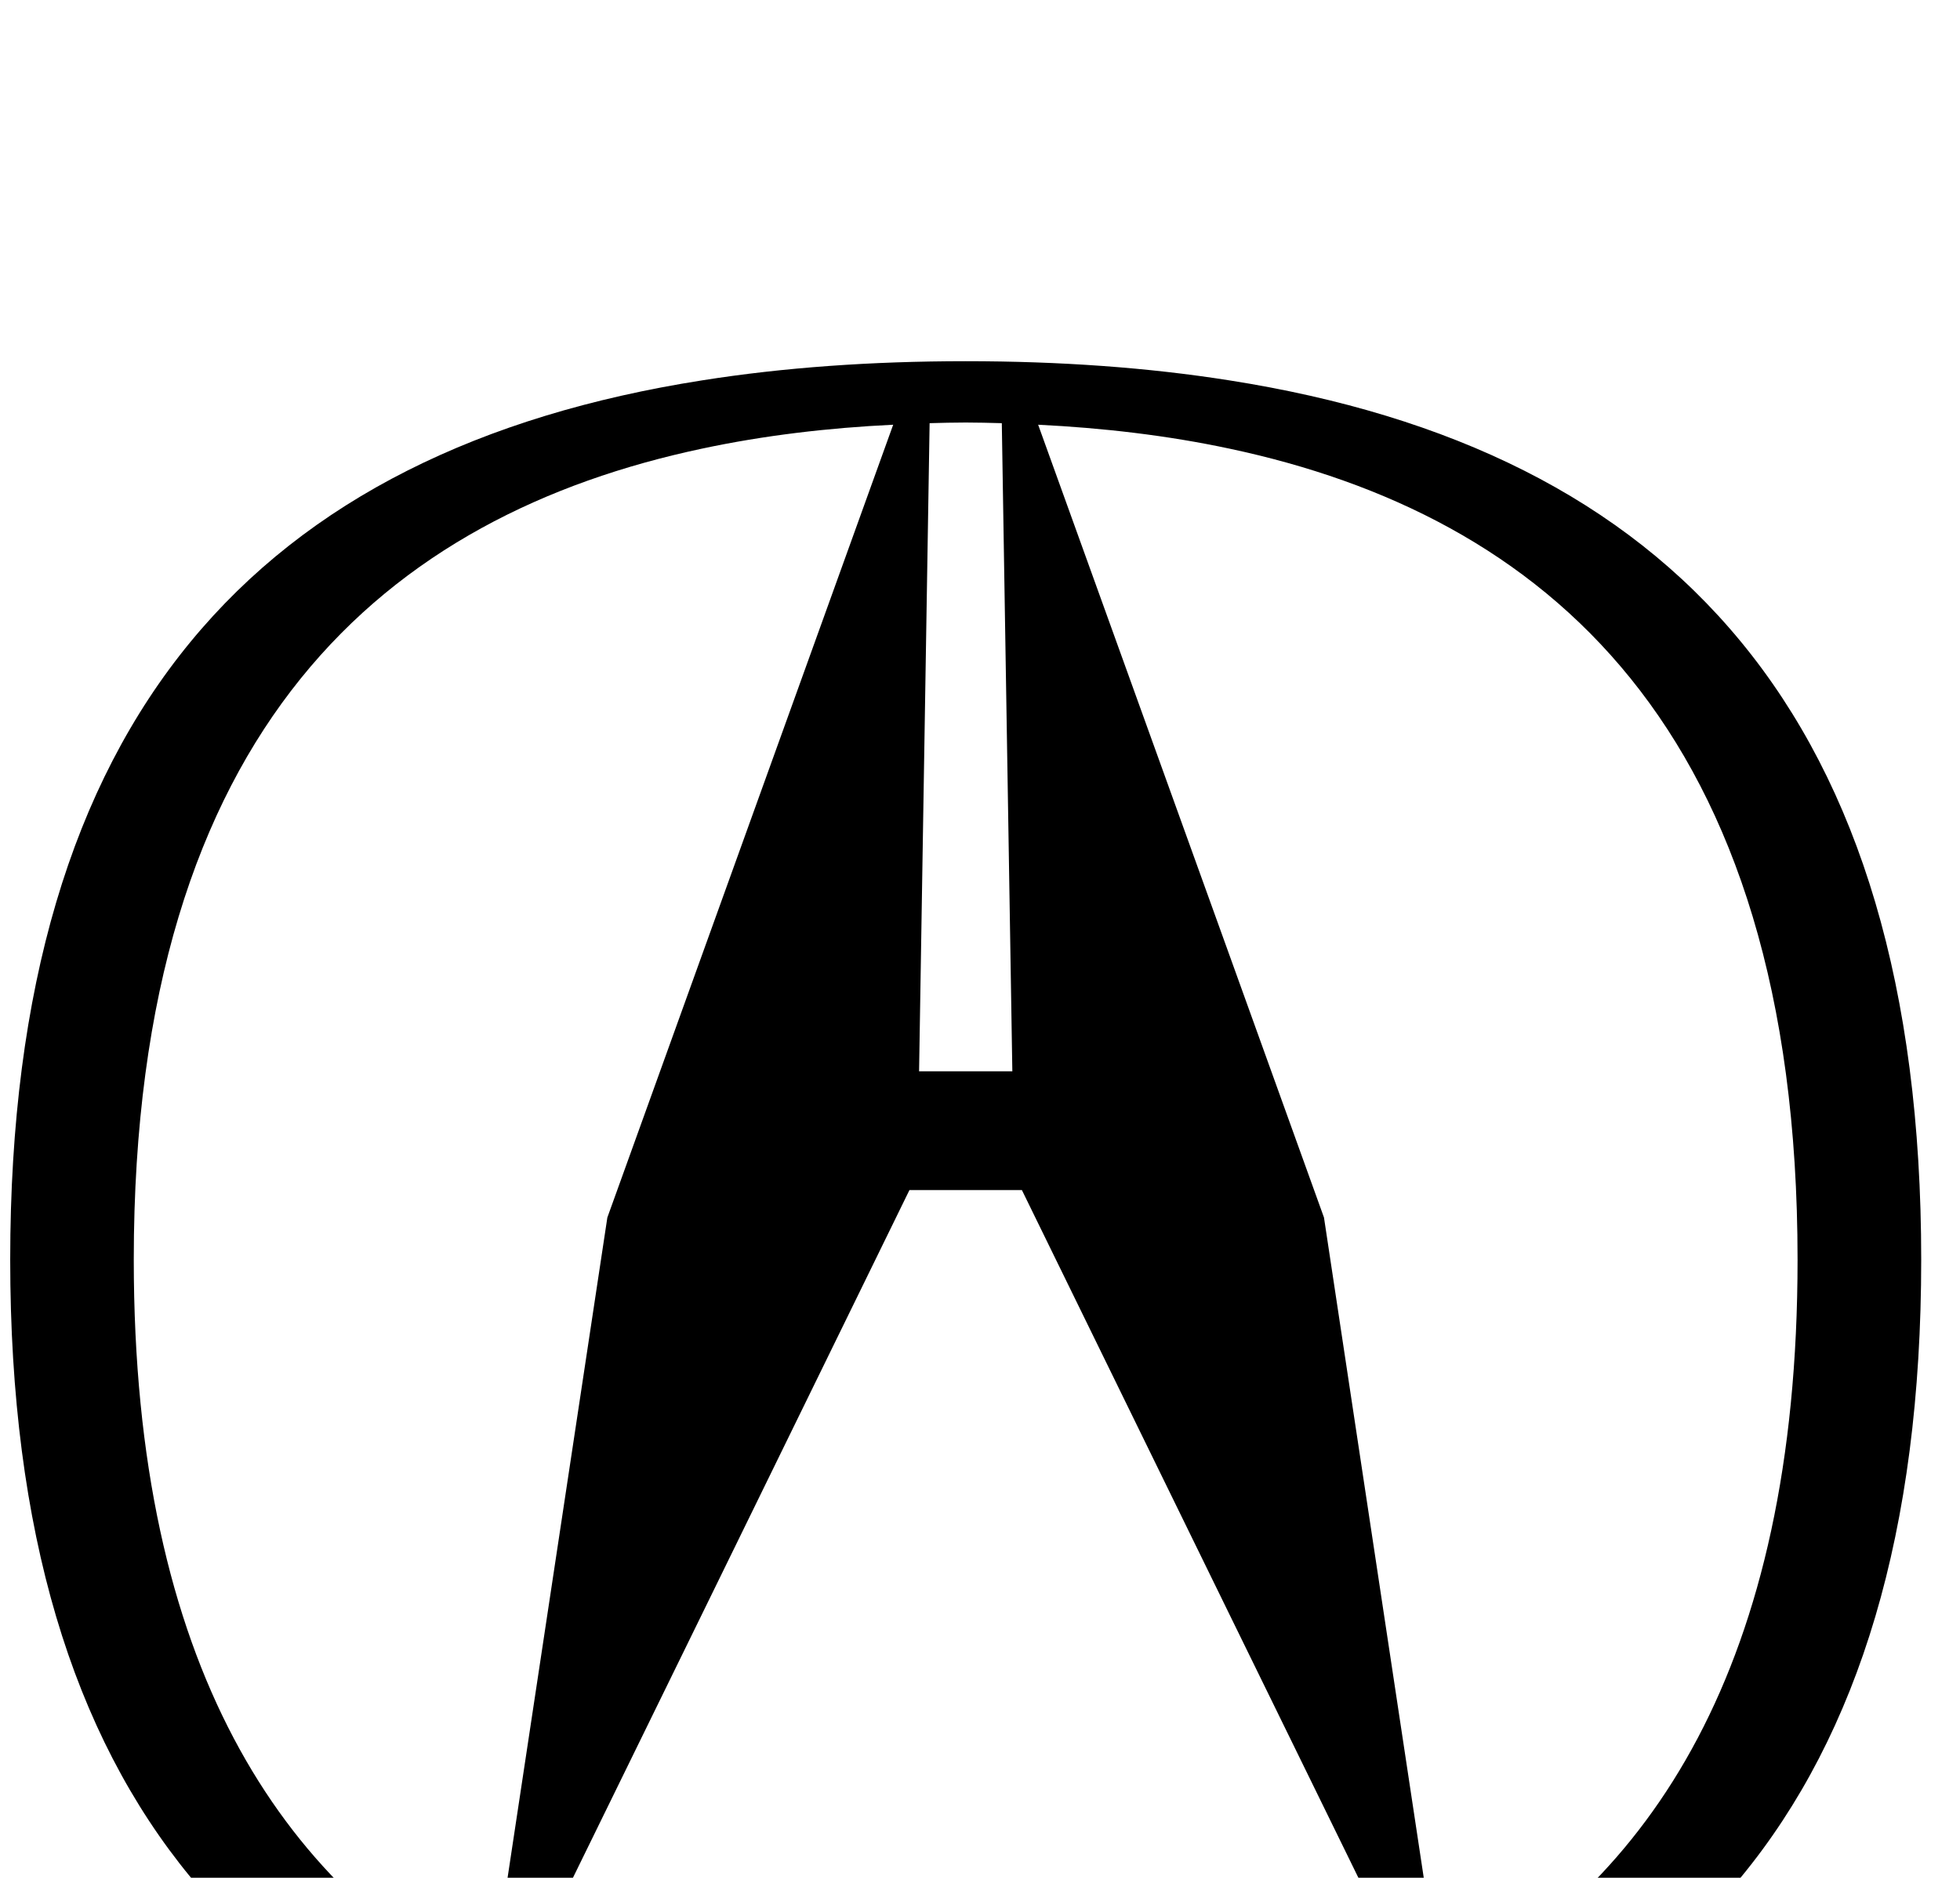 <svg width="24" height="23" viewBox="0 0 24 23" fill="none" xmlns="http://www.w3.org/2000/svg">
<g filter="url(#filter0_i_463_9048)">
<path fill-rule="evenodd" clip-rule="evenodd" d="M15.055 22.193C20.467 21.342 23.525 18.091 23.525 11.428C23.525 4.761 20.467 1.51 15.055 0.659C14.057 0.501 12.978 0.424 11.825 0.424C10.671 0.424 9.592 0.501 8.595 0.659C3.187 1.51 0.125 4.761 0.125 11.428C0.125 18.091 3.187 21.342 8.595 22.193C9.592 22.351 10.671 22.424 11.825 22.424C12.978 22.424 14.057 22.351 15.055 22.193ZM15.055 1.495C18.879 2.307 22.011 4.88 22.011 11.428C22.011 16.404 20.201 19.081 17.651 20.437L16.212 10.912L15.055 7.7L12.712 1.202C13.506 1.241 14.296 1.333 15.055 1.495ZM11.383 1.183C11.531 1.179 11.676 1.175 11.825 1.175C11.969 1.175 12.118 1.179 12.267 1.183L12.396 9.121H11.254L11.383 1.183ZM1.638 11.428C1.638 4.88 4.77 2.307 8.595 1.495C9.353 1.333 10.143 1.24 10.937 1.202L8.595 7.699L7.437 10.912L5.998 20.436C3.449 19.081 1.638 16.404 1.638 11.428ZM8.595 21.357C7.774 21.18 6.984 20.925 6.248 20.567L8.595 15.772L11.136 10.576H12.513L15.054 15.772L17.401 20.567C16.666 20.925 15.876 21.18 15.054 21.357C14.014 21.576 12.919 21.669 11.825 21.673C10.73 21.669 9.635 21.576 8.595 21.357Z" fill="black"/>
</g>
<defs>
<filter id="filter0_i_463_9048" x="0.125" y="0.424" width="23.399" height="24" filterUnits="userSpaceOnUse" color-interpolation-filters="sRGB">
<feFlood flood-opacity="0" result="BackgroundImageFix"/>
<feBlend mode="normal" in="SourceGraphic" in2="BackgroundImageFix" result="shape"/>
<feColorMatrix in="SourceAlpha" type="matrix" values="0 0 0 0 0 0 0 0 0 0 0 0 0 0 0 0 0 0 127 0" result="hardAlpha"/>
<feOffset dy="4"/>
<feGaussianBlur stdDeviation="1"/>
<feComposite in2="hardAlpha" operator="arithmetic" k2="-1" k3="1"/>
<feColorMatrix type="matrix" values="0 0 0 0 0 0 0 0 0 0 0 0 0 0 0 0 0 0 0.15 0"/>
<feBlend mode="normal" in2="shape" result="effect1_innerShadow_463_9048"/>
</filter>
</defs>
</svg>
